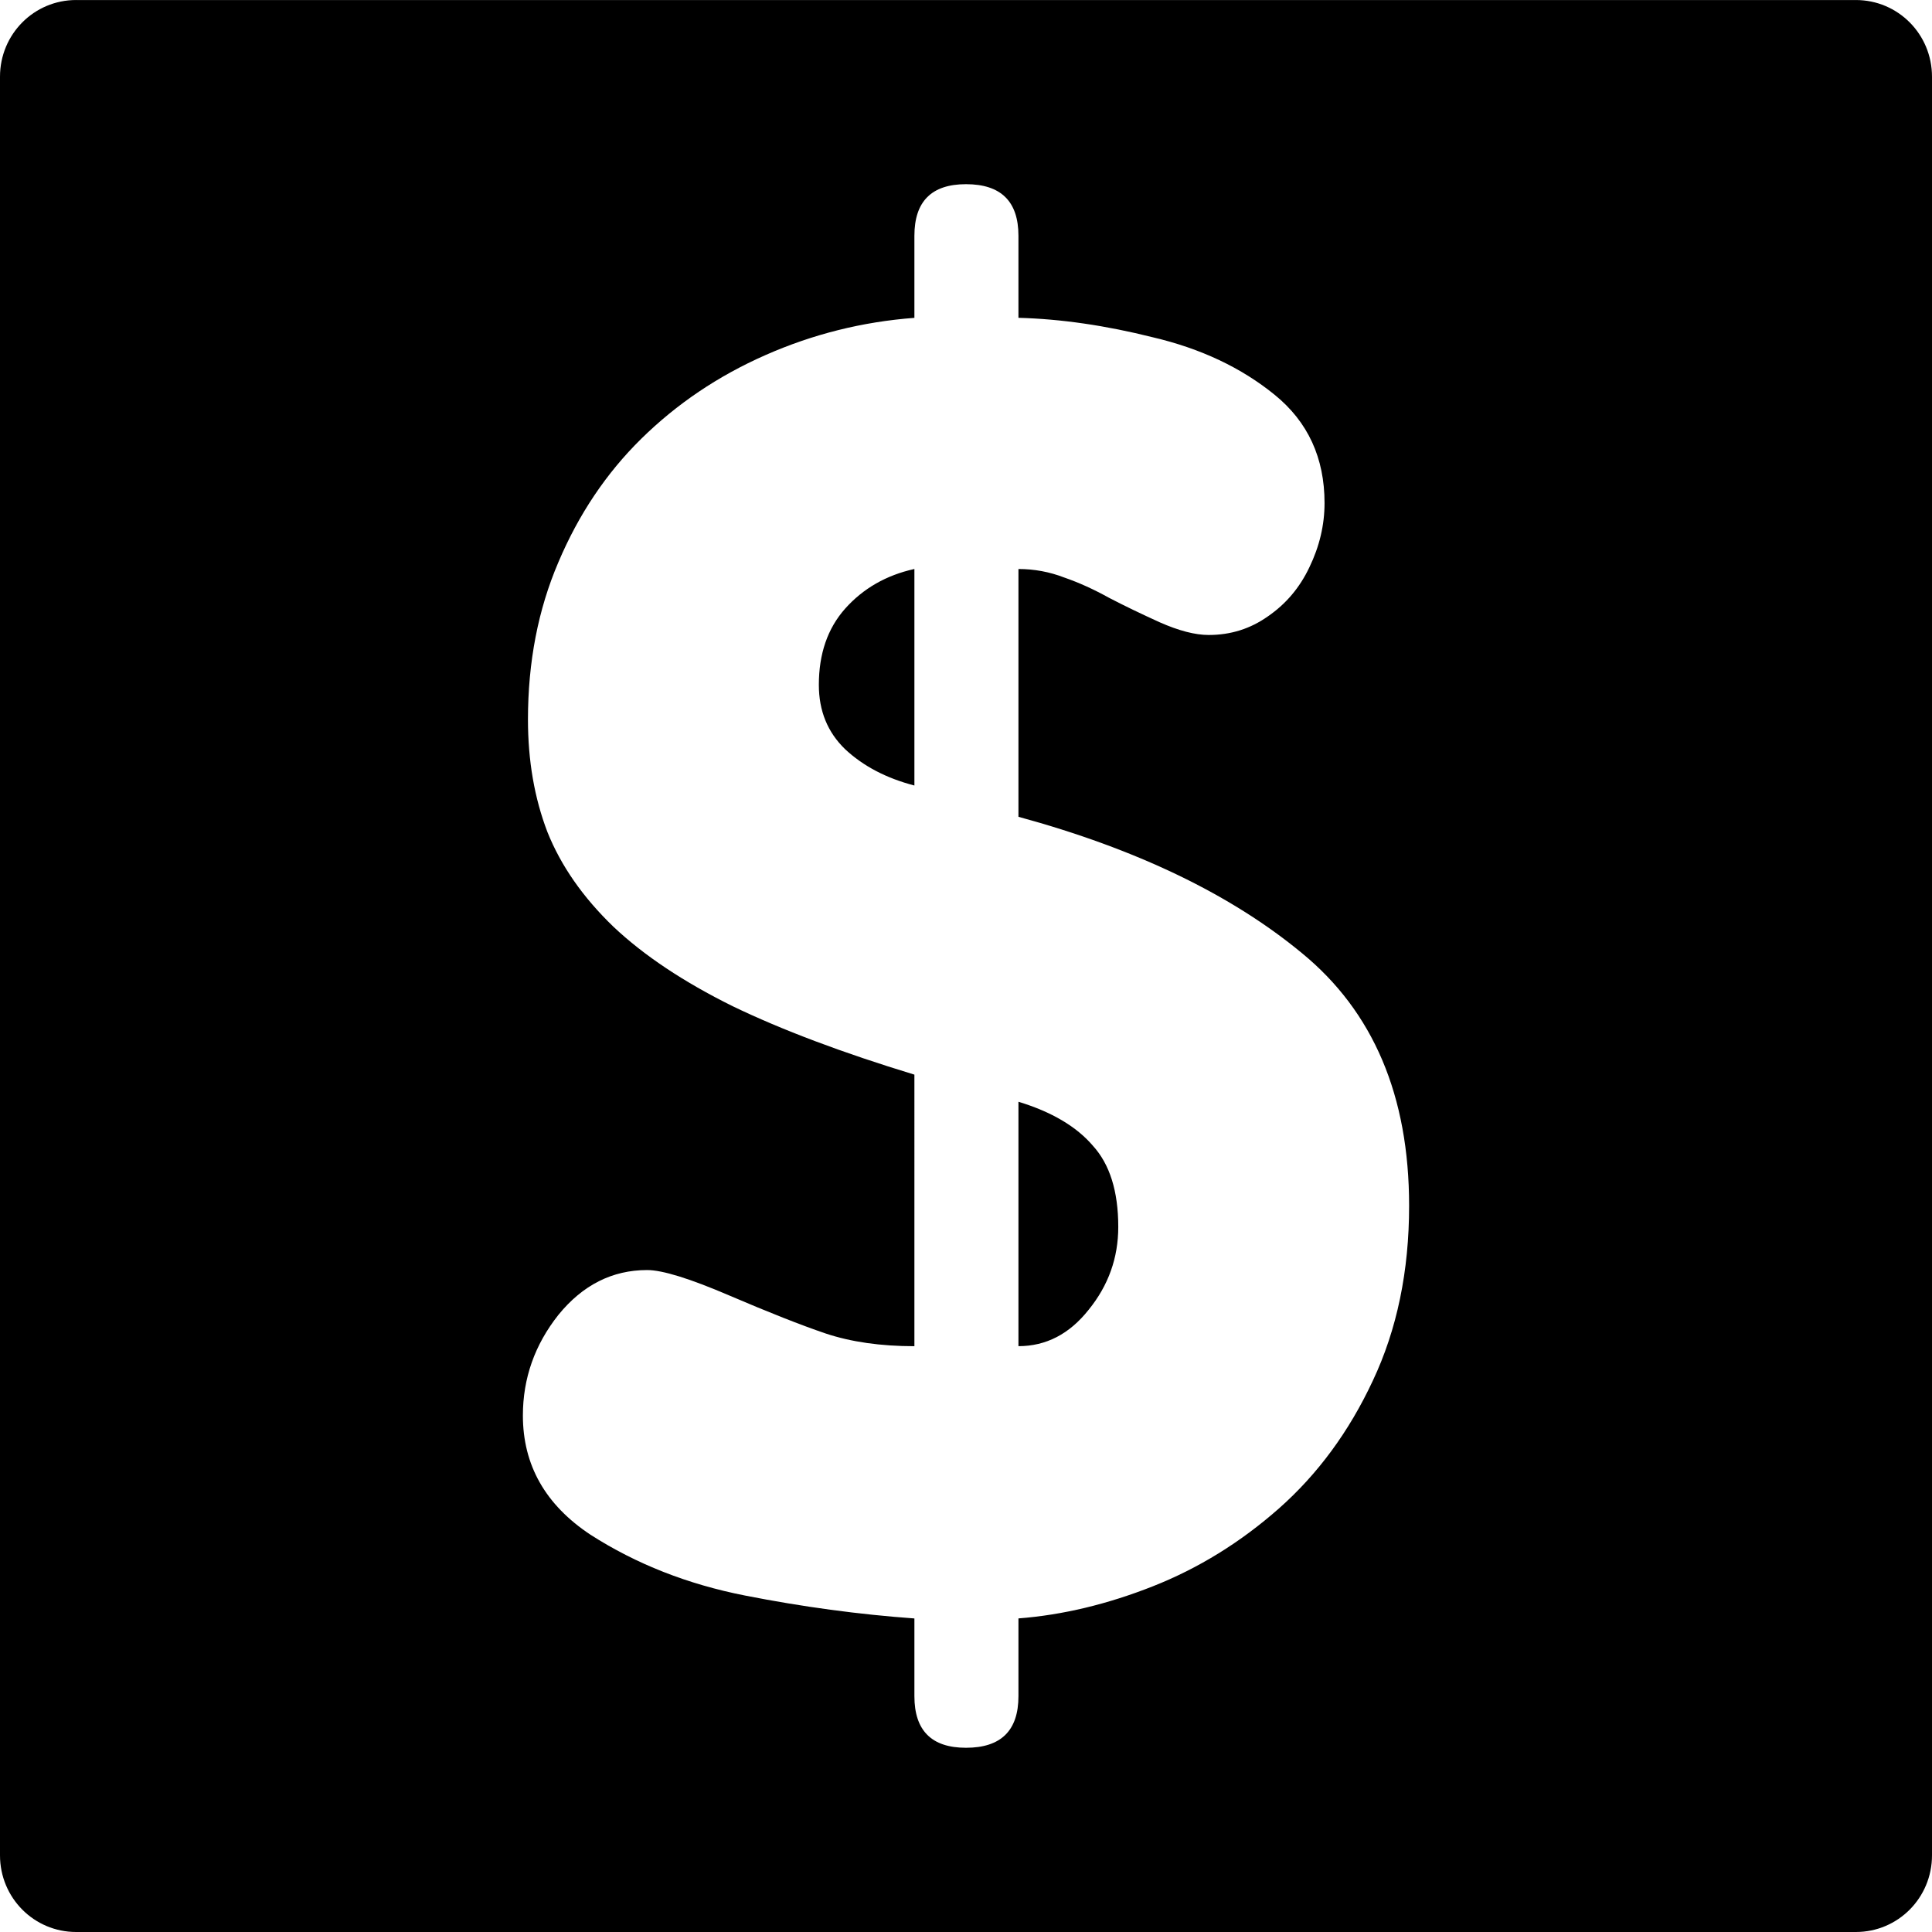 <?xml version="1.0" encoding="UTF-8" standalone="no"?>
<svg
   id="svg1"
   sodipodi:docname="bank.svg"
   viewBox="0 0 48 48"
   sodipodi:version="0.32"
   _SVGFile__filename="oldscale/mimetypes/money.svg"
   version="1.0"
   y="0"
   x="0"
   inkscape:version="1.2.1 (9c6d41e410, 2022-07-14)"
   width="48"
   height="48"
   xmlns:inkscape="http://www.inkscape.org/namespaces/inkscape"
   xmlns:sodipodi="http://sodipodi.sourceforge.net/DTD/sodipodi-0.dtd"
   xmlns="http://www.w3.org/2000/svg"
   xmlns:svg="http://www.w3.org/2000/svg"
   xmlns:rdf="http://www.w3.org/1999/02/22-rdf-syntax-ns#"
   xmlns:cc="http://creativecommons.org/ns#"
   xmlns:dc="http://purl.org/dc/elements/1.1/">
  <defs
     id="defs9">
    <linearGradient
       id="linearGradient946"
       inkscape:swatch="solid">
      <stop
         style="stop-color:#000000;stop-opacity:1;"
         offset="0"
         id="stop944" />
    </linearGradient>
  </defs>
  <sodipodi:namedview
     id="base"
     bordercolor="#666666"
     inkscape:pageshadow="2"
     inkscape:window-y="-8"
     pagecolor="#ffffff"
     inkscape:window-height="1009"
     inkscape:zoom="13.893067"
     inkscape:window-x="-8"
     borderopacity="1.0"
     inkscape:current-layer="svg1"
     inkscape:cx="31.418549"
     inkscape:cy="26.631988"
     inkscape:window-width="1920"
     inkscape:pageopacity="0.0"
     inkscape:pagecheckerboard="0"
     showgrid="false"
     inkscape:window-maximized="1"
     fit-margin-top="0"
     fit-margin-left="0"
     fit-margin-right="0"
     fit-margin-bottom="0"
     inkscape:showpageshadow="0"
     inkscape:deskcolor="#d1d1d1" />
  <path
     id="path828"
     style="fill:#000000;fill-opacity:1;stroke:none;stroke-width:1.896;stroke-miterlimit:4;stroke-dasharray:none;stroke-opacity:1"
     d="m 22.718,42.142 v -1.932 c -1.372,-0.099 -2.773,-0.287 -4.202,-0.568 -1.428,-0.28 -2.71,-0.784 -3.845,-1.512 -1.12,-0.742 -1.68,-1.729 -1.68,-2.962 0,-0.924 0.294,-1.758 0.882,-2.5 0.603,-0.742 1.338,-1.114 2.206,-1.114 0.378,0 1.057,0.21 2.038,0.631 0.981,0.42 1.78,0.736 2.396,0.945 0.63,0.21 1.365,0.316 2.205,0.316 V 26.699 C 20.925,26.153 19.42,25.586 18.201,24.998 16.983,24.395 15.995,23.737 15.239,23.023 14.483,22.294 13.936,21.51 13.6,20.67 13.278,19.829 13.117,18.898 13.117,17.876 c 0,-1.429 0.252,-2.732 0.756,-3.908 0.504,-1.191 1.191,-2.213 2.059,-3.067 0.883,-0.868 1.911,-1.562 3.088,-2.08 1.177,-0.519 2.409,-0.827 3.698,-0.924 V 5.858 c 0,-0.855 0.428,-1.282 1.282,-1.282 0.868,0 1.303,0.427 1.303,1.282 v 2.038 c 1.051,0.028 2.164,0.189 3.34,0.484 1.191,0.28 2.199,0.756 3.026,1.429 0.827,0.672 1.239,1.568 1.239,2.689 0,0.546 -0.126,1.078 -0.377,1.597 -0.239,0.504 -0.581,0.91 -1.03,1.218 -0.434,0.308 -0.924,0.463 -1.471,0.463 -0.337,0 -0.742,-0.105 -1.219,-0.316 -0.462,-0.21 -0.882,-0.412 -1.26,-0.609 -0.378,-0.21 -0.749,-0.378 -1.114,-0.504 -0.364,-0.14 -0.741,-0.21 -1.134,-0.21 v 6.156 c 2.927,0.798 5.274,1.926 7.038,3.383 1.779,1.456 2.668,3.55 2.668,6.281 0,1.625 -0.301,3.075 -0.903,4.349 -0.589,1.261 -1.366,2.318 -2.332,3.172 -0.953,0.84 -1.996,1.485 -3.131,1.933 -1.134,0.448 -2.248,0.714 -3.34,0.798 v 1.932 c 0,0.855 -0.434,1.282 -1.303,1.282 -0.854,0 -1.282,-0.427 -1.282,-1.282 z m 0,-22.627 v -5.379 c -0.7,0.155 -1.274,0.484 -1.723,0.988 -0.434,0.49 -0.651,1.121 -0.651,1.891 0,0.645 0.217,1.177 0.651,1.597 0.448,0.42 1.023,0.722 1.723,0.904 z m 2.585,7.858 v 6.072 c 0.686,0 1.268,-0.302 1.744,-0.904 0.49,-0.603 0.736,-1.289 0.736,-2.059 0,-0.883 -0.21,-1.555 -0.631,-2.017 -0.407,-0.476 -1.023,-0.841 -1.849,-1.092 z M 1.892,3.795e-4 C 0.844,3.795e-4 0,0.85 0,1.906 V 46.095 c 0,1.055 0.844,1.905 1.892,1.905 H 46.108 C 47.156,48 48,47.15 48,46.095 V 1.906 C 48,0.85 47.156,7.588e-4 46.108,7.588e-4 H 1.892 Z" />
</svg>
